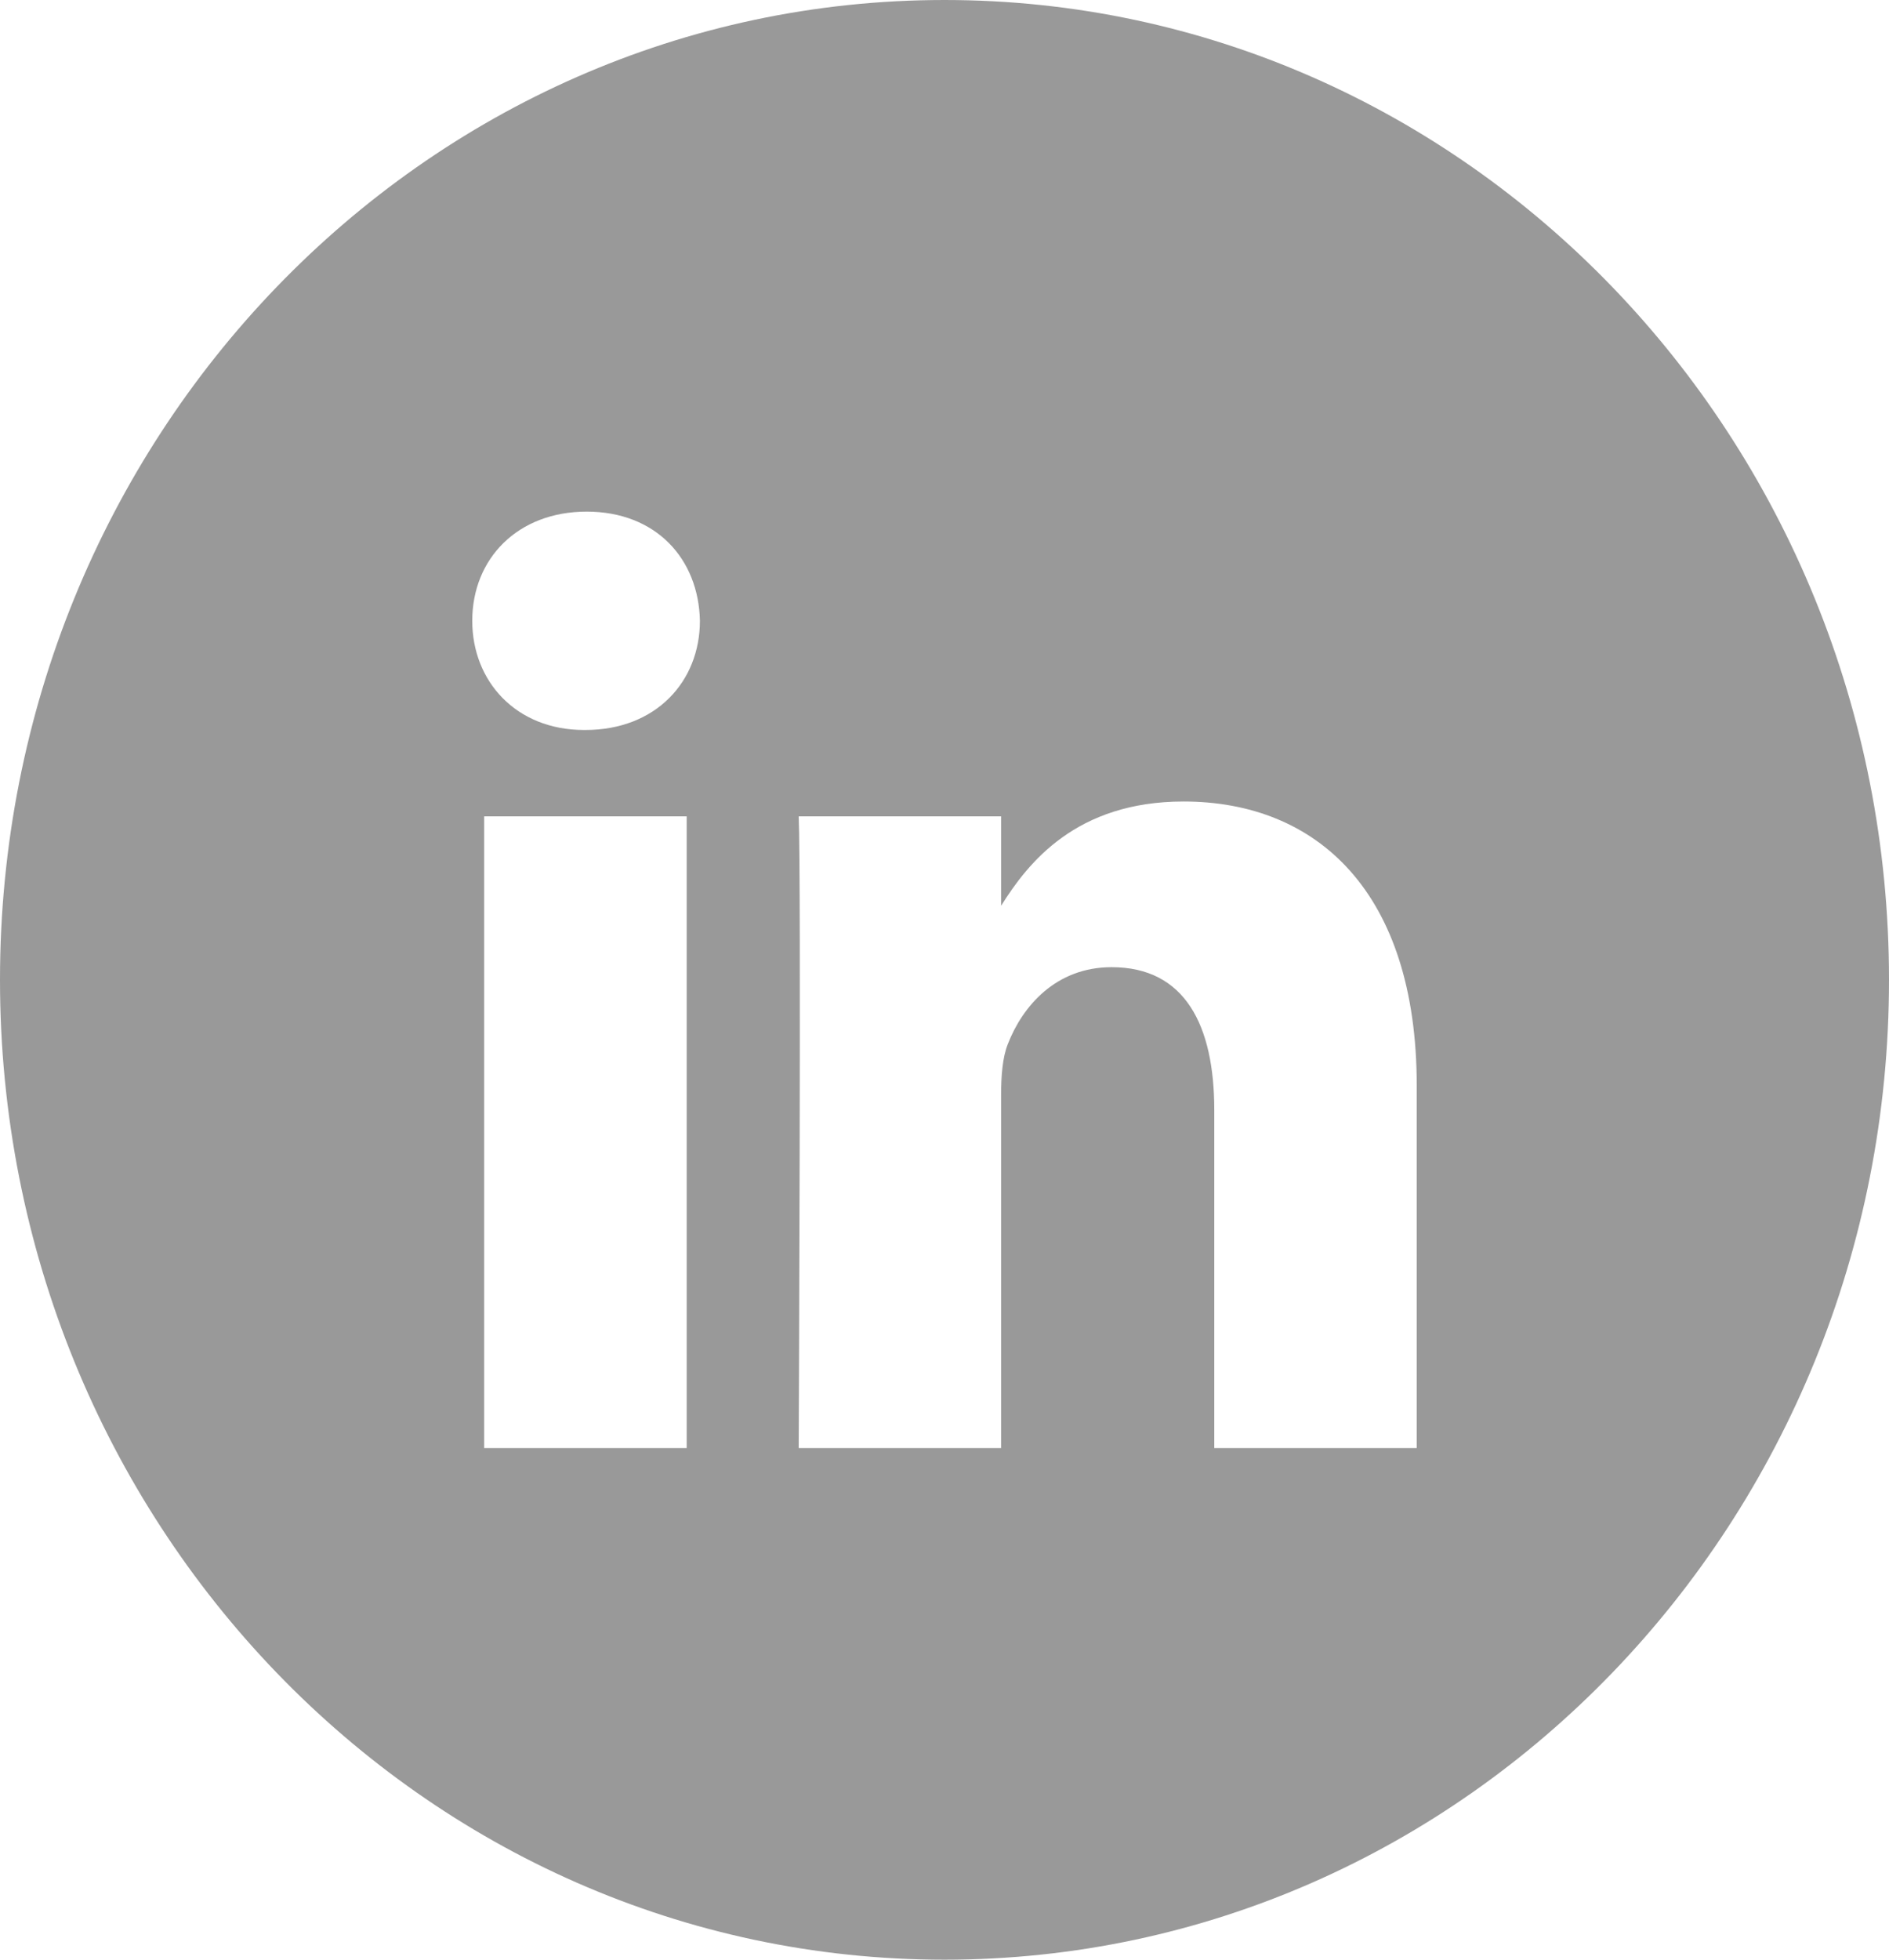 <svg xmlns="http://www.w3.org/2000/svg" width="27" height="28" viewBox="0 0 27 28">
    <path fill="#999" fill-rule="nonzero" d="M13.5 0C6.044 0 0 6.269 0 14c0 7.733 6.044 14 13.5 14C20.955 28 27 21.733 27 14c0-7.731-6.045-14-13.5-14zm6.75 20.69h-2.894v-4.829c0-1.213-.419-2.042-1.467-2.042-.799 0-1.275.56-1.484 1.099-.077.193-.096.46-.096.731v5.041h-2.893s.037-8.18 0-9.026h2.893v1.278c.386-.617 1.073-1.49 2.608-1.49 1.904 0 3.333 1.289 3.333 4.062v5.176zm-13.33 0v-9.026h2.895v9.026H6.92zm1.447-10.26h-.019c-.97 0-1.598-.694-1.598-1.56 0-.886.647-1.56 1.636-1.56.99 0 1.6.674 1.618 1.56 0 .866-.627 1.56-1.637 1.56z"/>
</svg>
